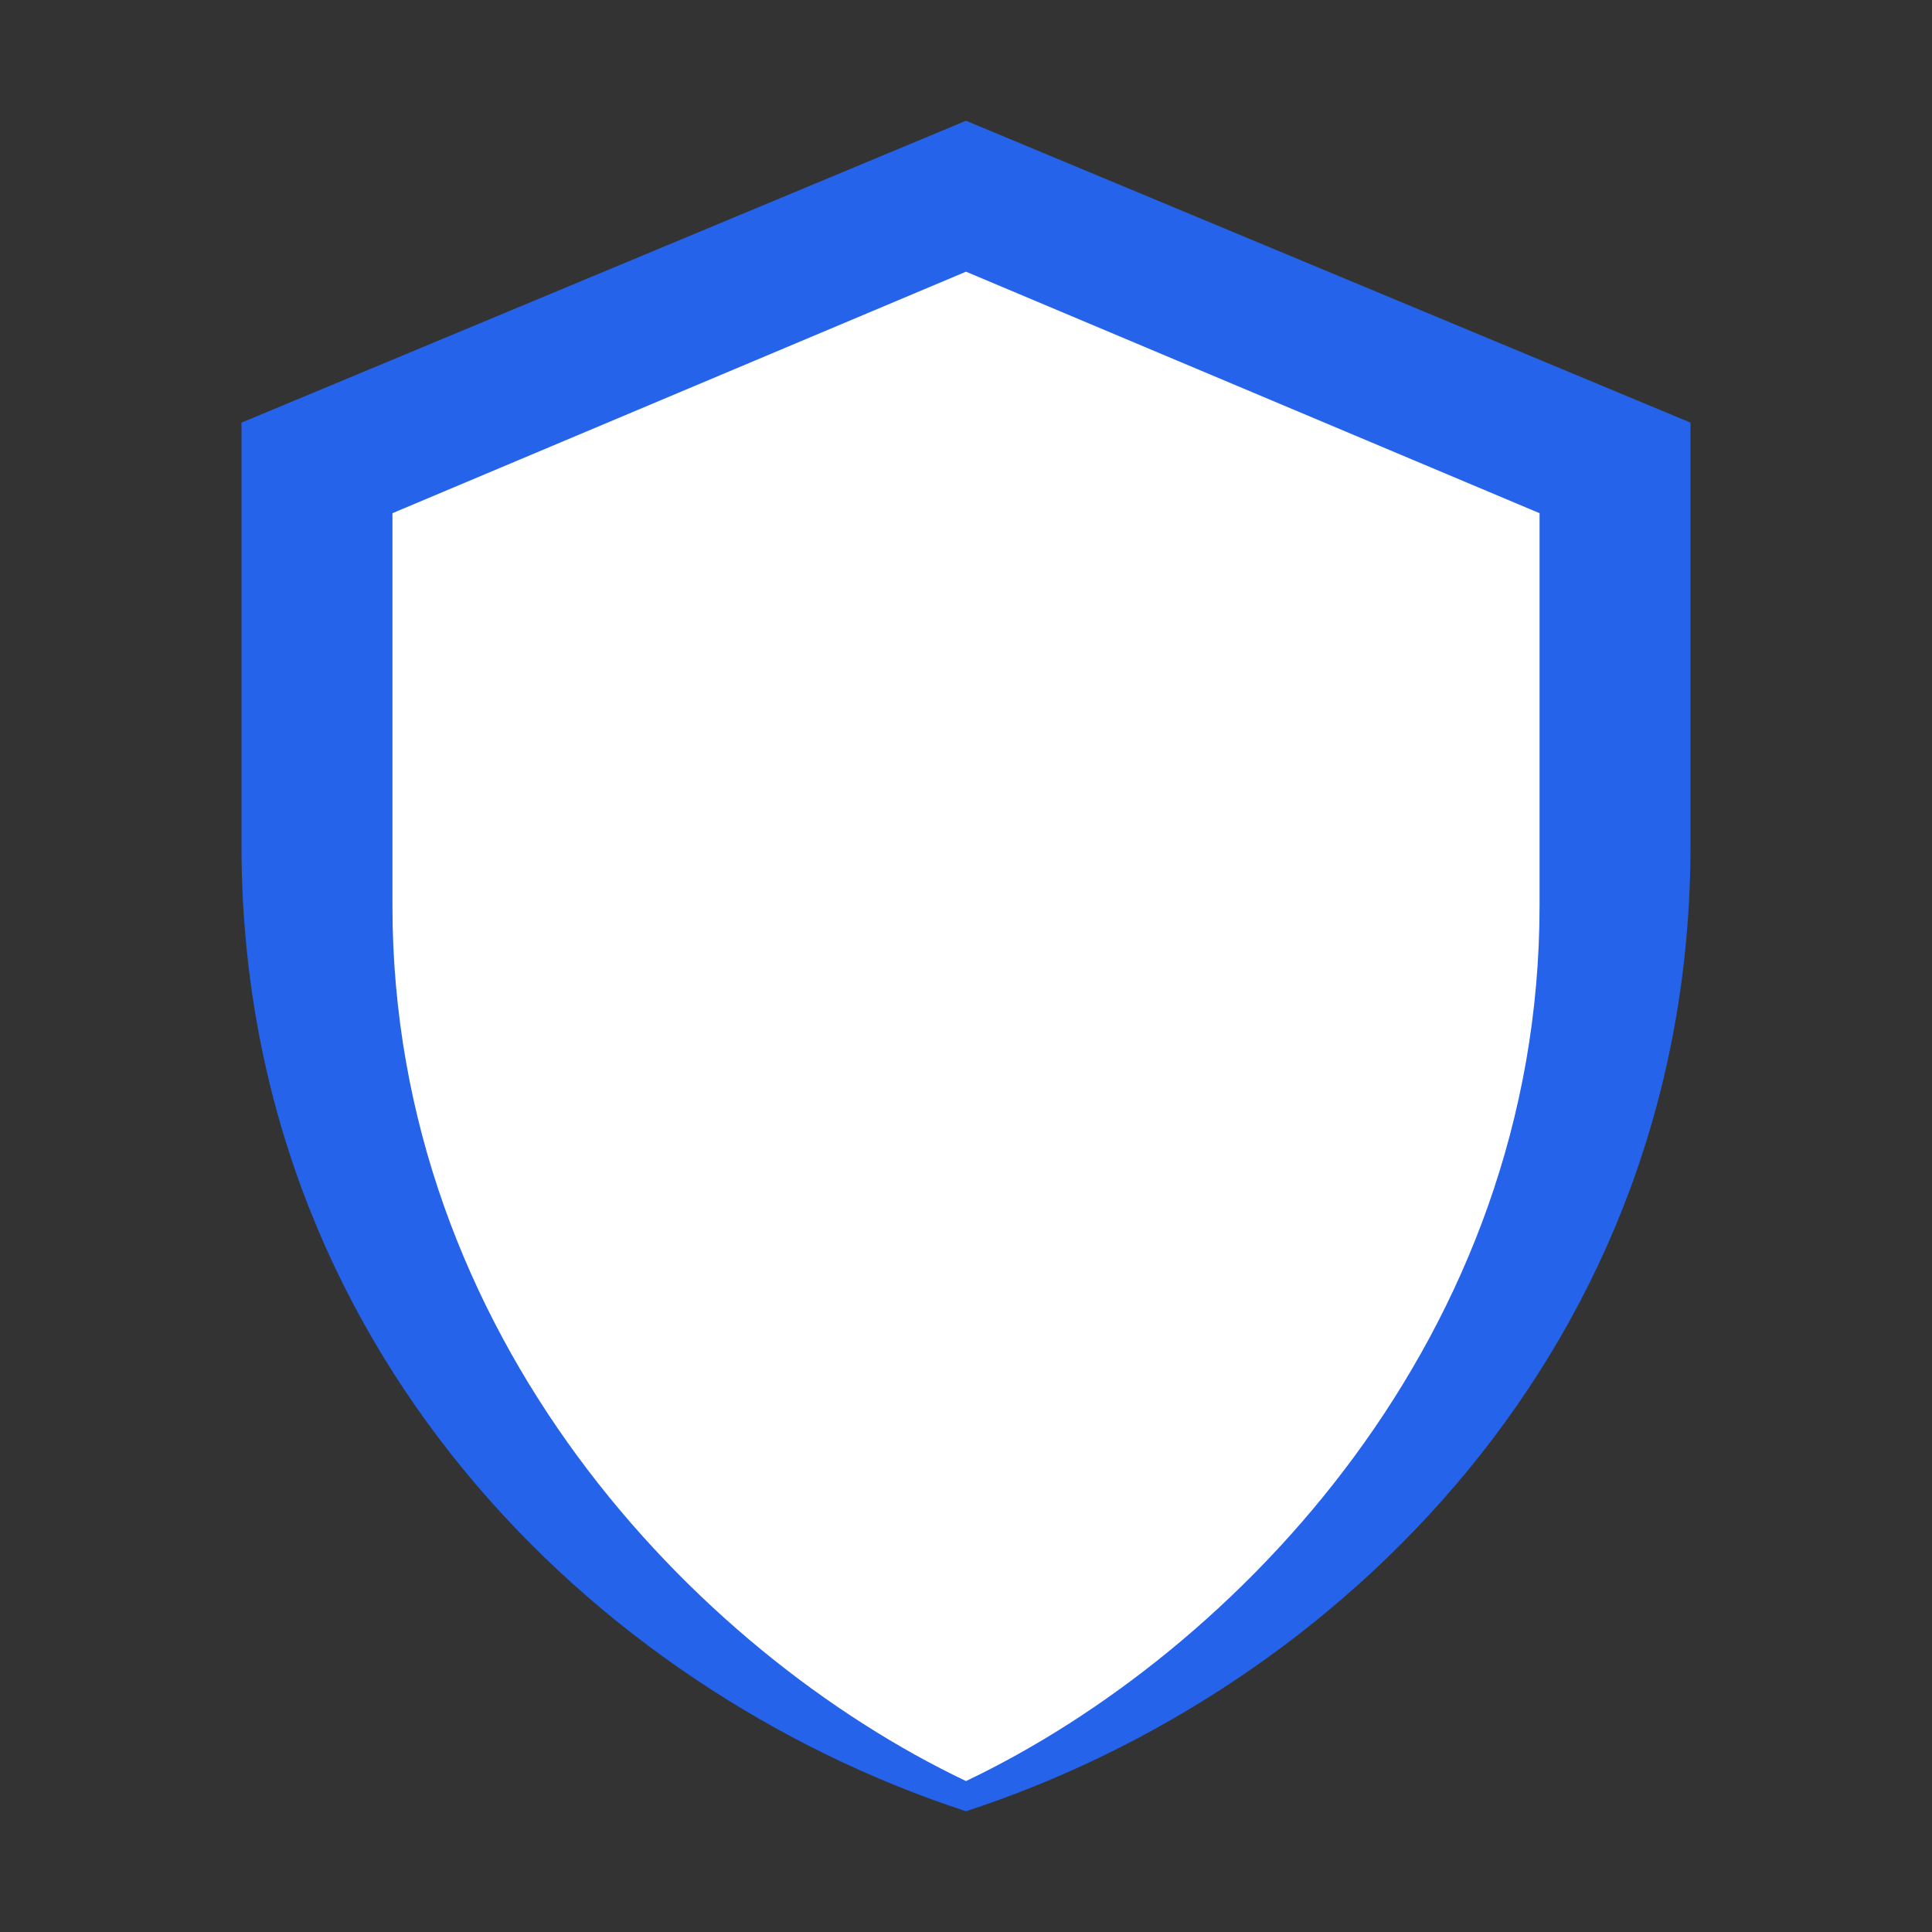 <svg xmlns="http://www.w3.org/2000/svg" viewBox="0 0 32 32"><rect x="0" y="0" width="32" height="32" fill="#333333" stroke="none"/><path fill="#2563eb" d="M16 2l12 5v7c0 8.28-5.82 13.98-12 16C9.82 27.98 4 22.28 4 14V7z"/><path fill="#fff" d="M16 4.5l-9.5 4v6.5c0 7.13 5.01 12.36 9.5 14.5 4.49-2.14 9.5-7.37 9.5-14.5V8.5z"/></svg>
